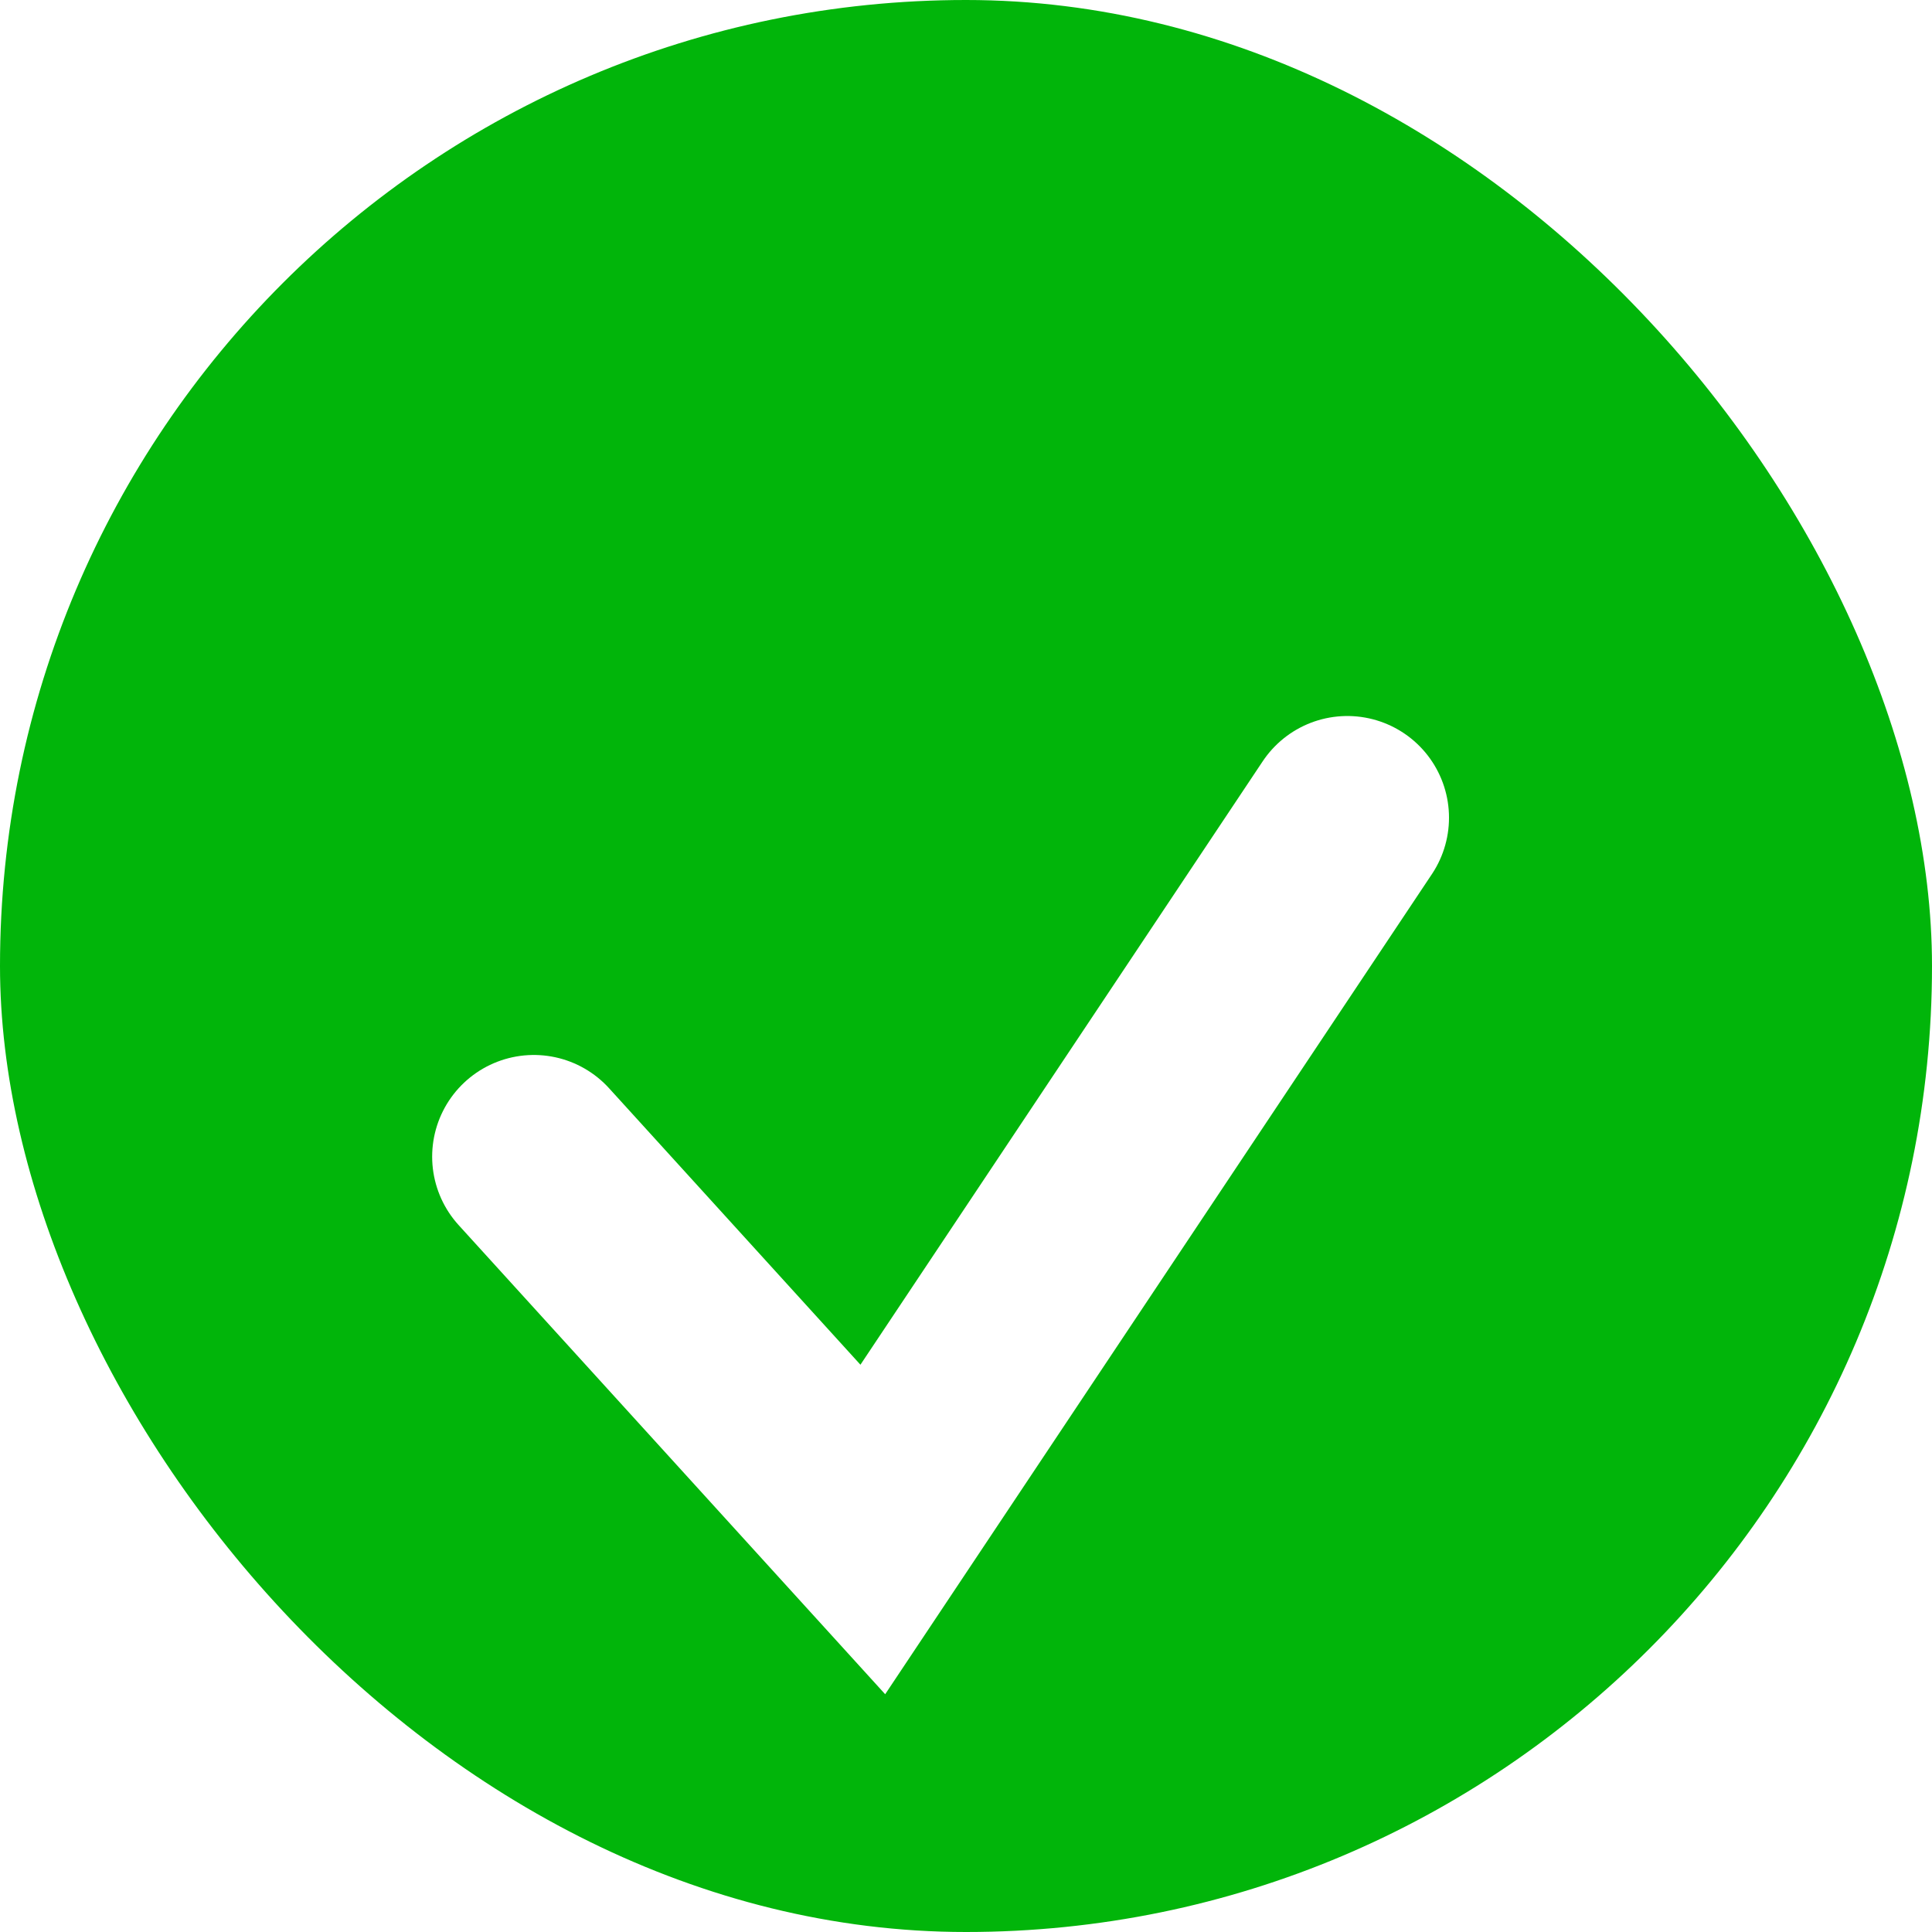 <svg width="38" height="38" viewBox="0 0 38 38" fill="none" xmlns="http://www.w3.org/2000/svg">
<g clip-path="url(#clip0_8390_5902)">
<rect width="38" height="38" rx="19" fill="#01B50A"/>
<g filter="url(#filter0_d_8390_5902)">
<path d="M10.5 17.417L17.167 24.75L26.5 10.75" stroke="white" stroke-width="4" stroke-linecap="round"/>
</g>
</g>
<defs>
<filter id="filter0_d_8390_5902" x="3.167" y="8.75" width="30.667" height="29.908" filterUnits="userSpaceOnUse" color-interpolation-filters="sRGB">
<feFlood flood-opacity="0" result="BackgroundImageFix"/>
<feColorMatrix in="SourceAlpha" type="matrix" values="0 0 0 0 0 0 0 0 0 0 0 0 0 0 0 0 0 0 127 0" result="hardAlpha"/>
<feOffset dy="5.333"/>
<feGaussianBlur stdDeviation="2.667"/>
<feComposite in2="hardAlpha" operator="out"/>
<feColorMatrix type="matrix" values="0 0 0 0 0 0 0 0 0 0 0 0 0 0 0 0 0 0 0.25 0"/>
<feBlend mode="normal" in2="BackgroundImageFix" result="effect1_dropShadow_8390_5902"/>
<feBlend mode="normal" in="SourceGraphic" in2="effect1_dropShadow_8390_5902" result="shape"/>
</filter>
<clipPath id="clip0_8390_5902">
<rect width="38" height="38" rx="19" fill="white"/>
</clipPath>
</defs>
</svg>
